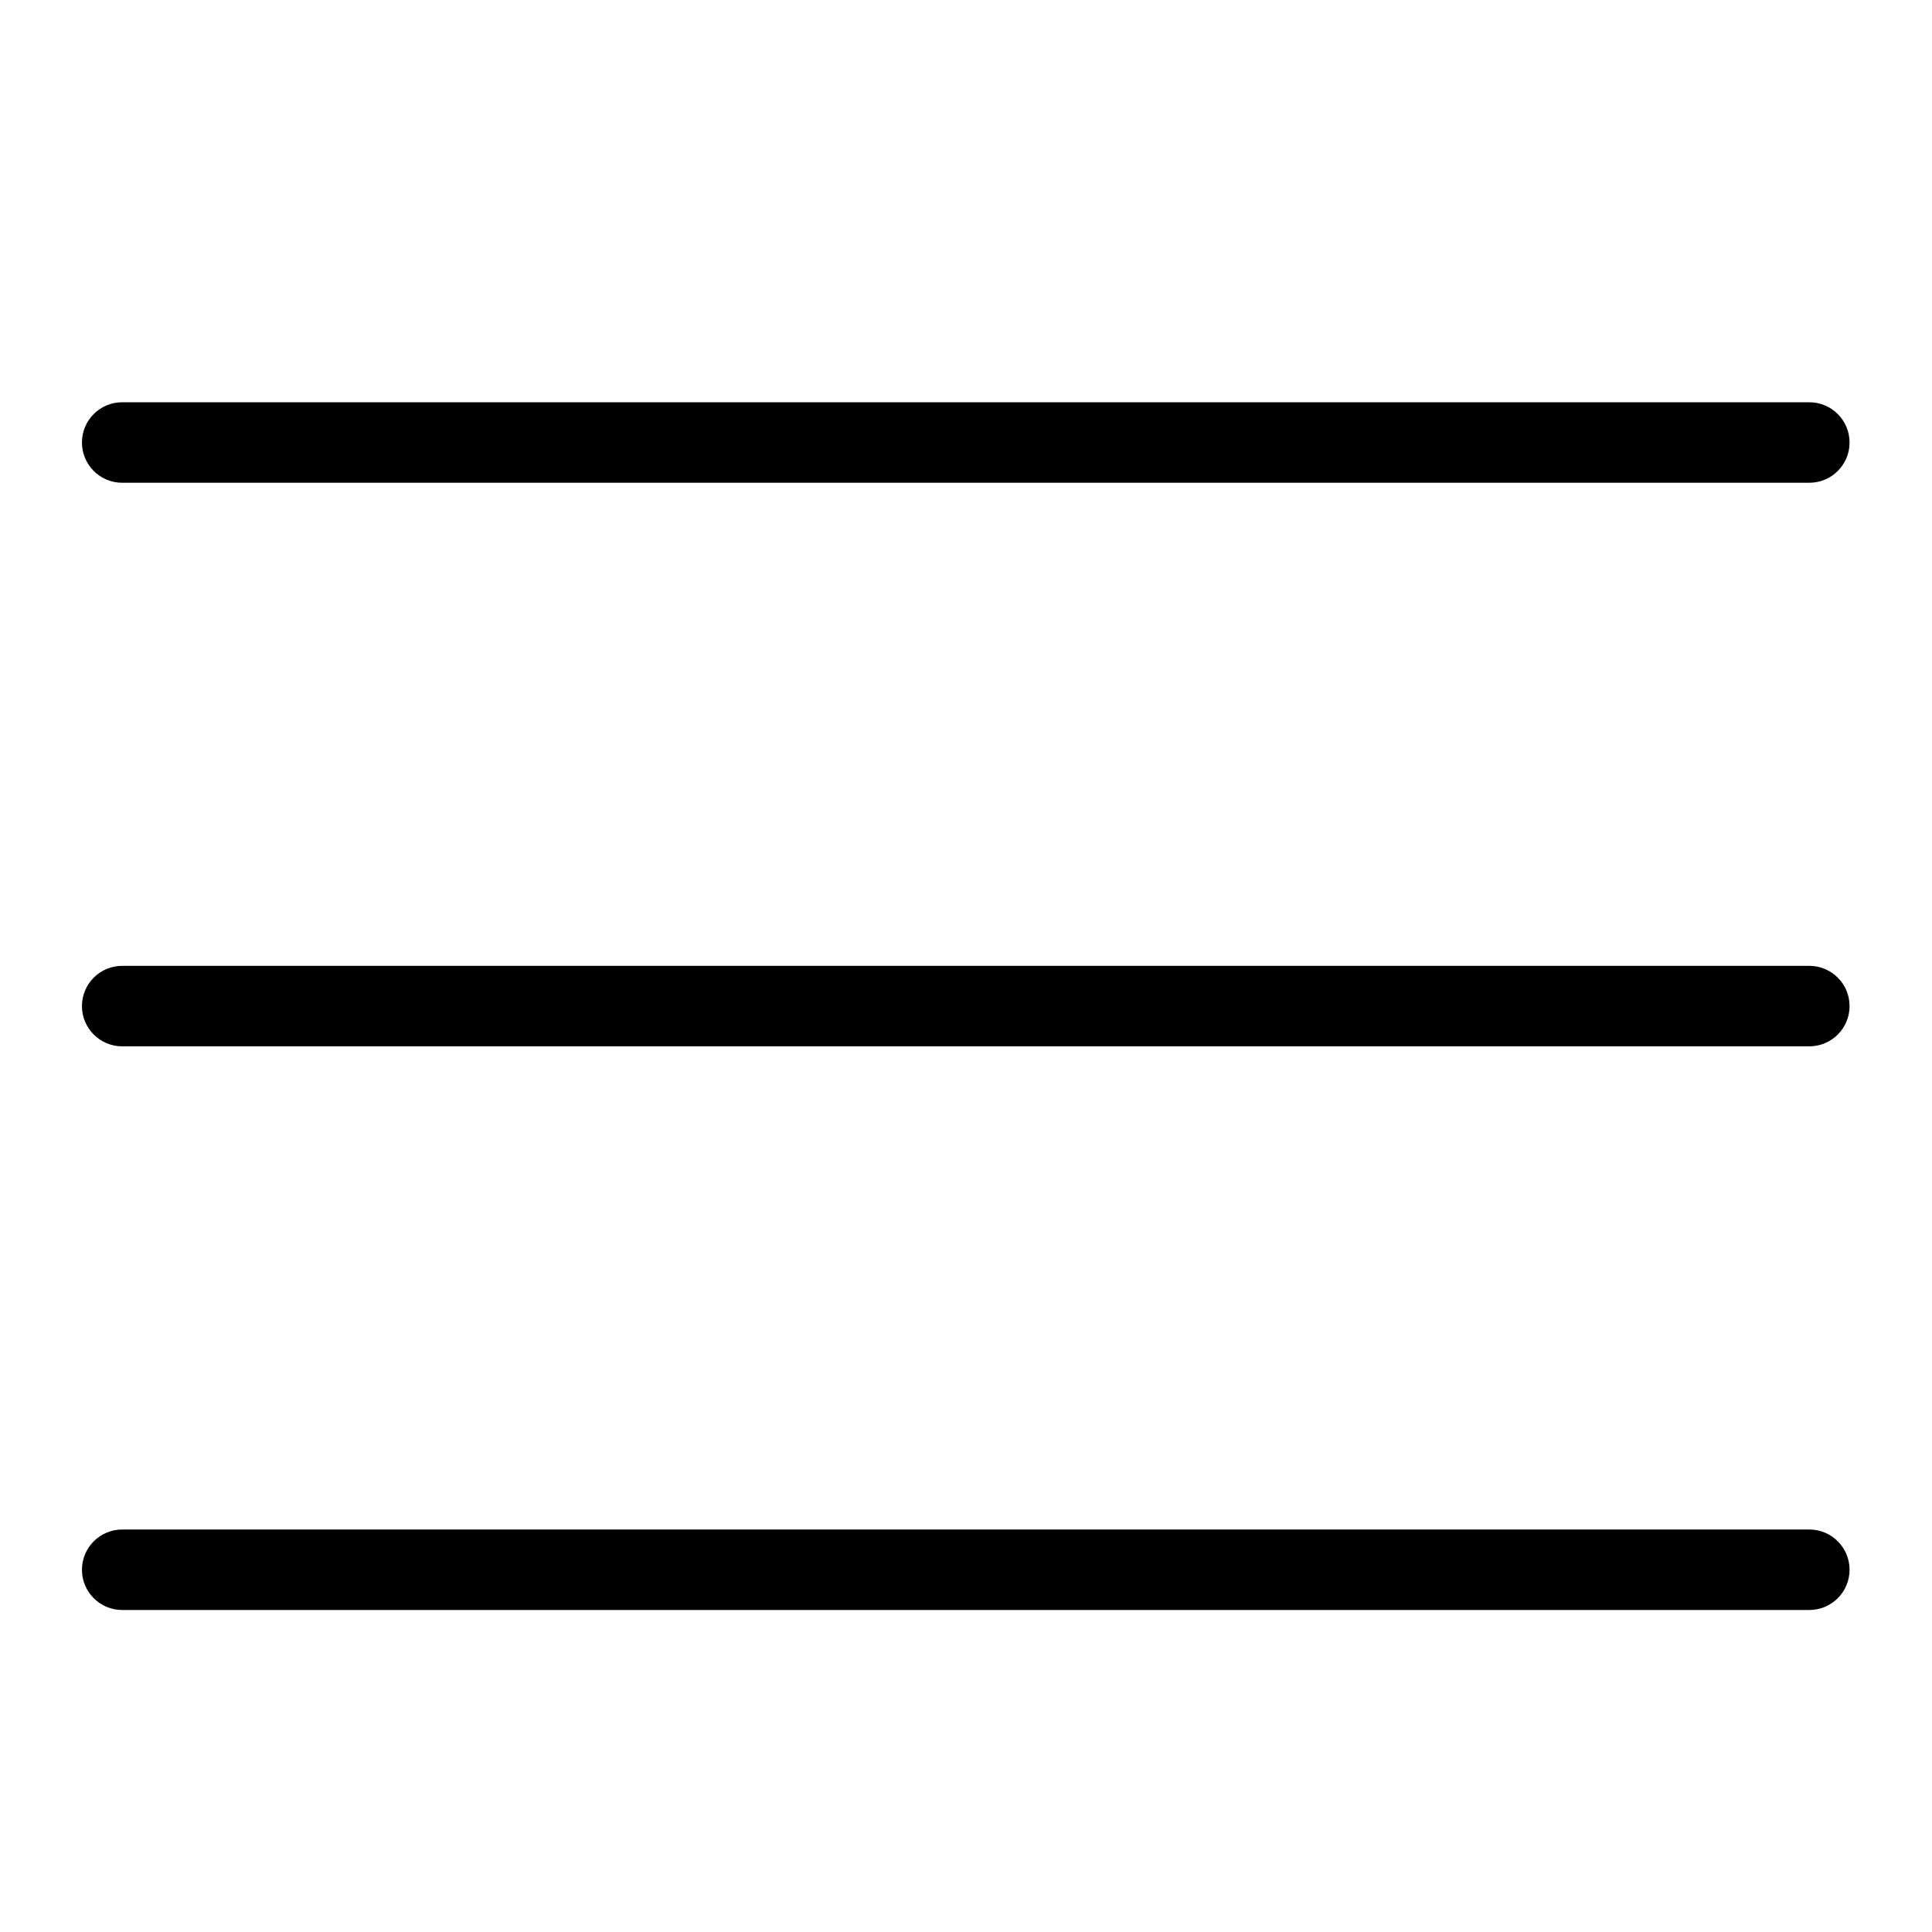 <?xml version="1.0" encoding="utf-8"?>
<!-- Generator: Adobe Illustrator 19.2.0, SVG Export Plug-In . SVG Version: 6.00 Build 0)  -->
<svg version="1.1" id="Layer_1" xmlns="http://www.w3.org/2000/svg" xmlns:xlink="http://www.w3.org/1999/xlink" x="0px" y="0px"
	 width="24px" height="24px" viewBox="0 0 24 24" style="enable-background:new 0 0 24 24;" xml:space="preserve">
<g>
	<path d="M1.518,5.997h20.958c0.276,0,0.5-0.224,0.5-0.5s-0.224-0.5-0.5-0.5H1.518c-0.276,0-0.5,0.224-0.5,0.5
		S1.242,5.997,1.518,5.997z"/>
	<path d="M22.476,11.998H1.518c-0.276,0-0.5,0.224-0.5,0.5s0.224,0.5,0.5,0.5h20.958c0.276,0,0.5-0.224,0.5-0.5
		S22.752,11.998,22.476,11.998z"/>
	<path d="M22.476,19H1.518c-0.276,0-0.5,0.224-0.5,0.5s0.224,0.5,0.5,0.5h20.958c0.276,0,0.5-0.224,0.5-0.5S22.752,19,22.476,19z"/>
</g>
</svg>
